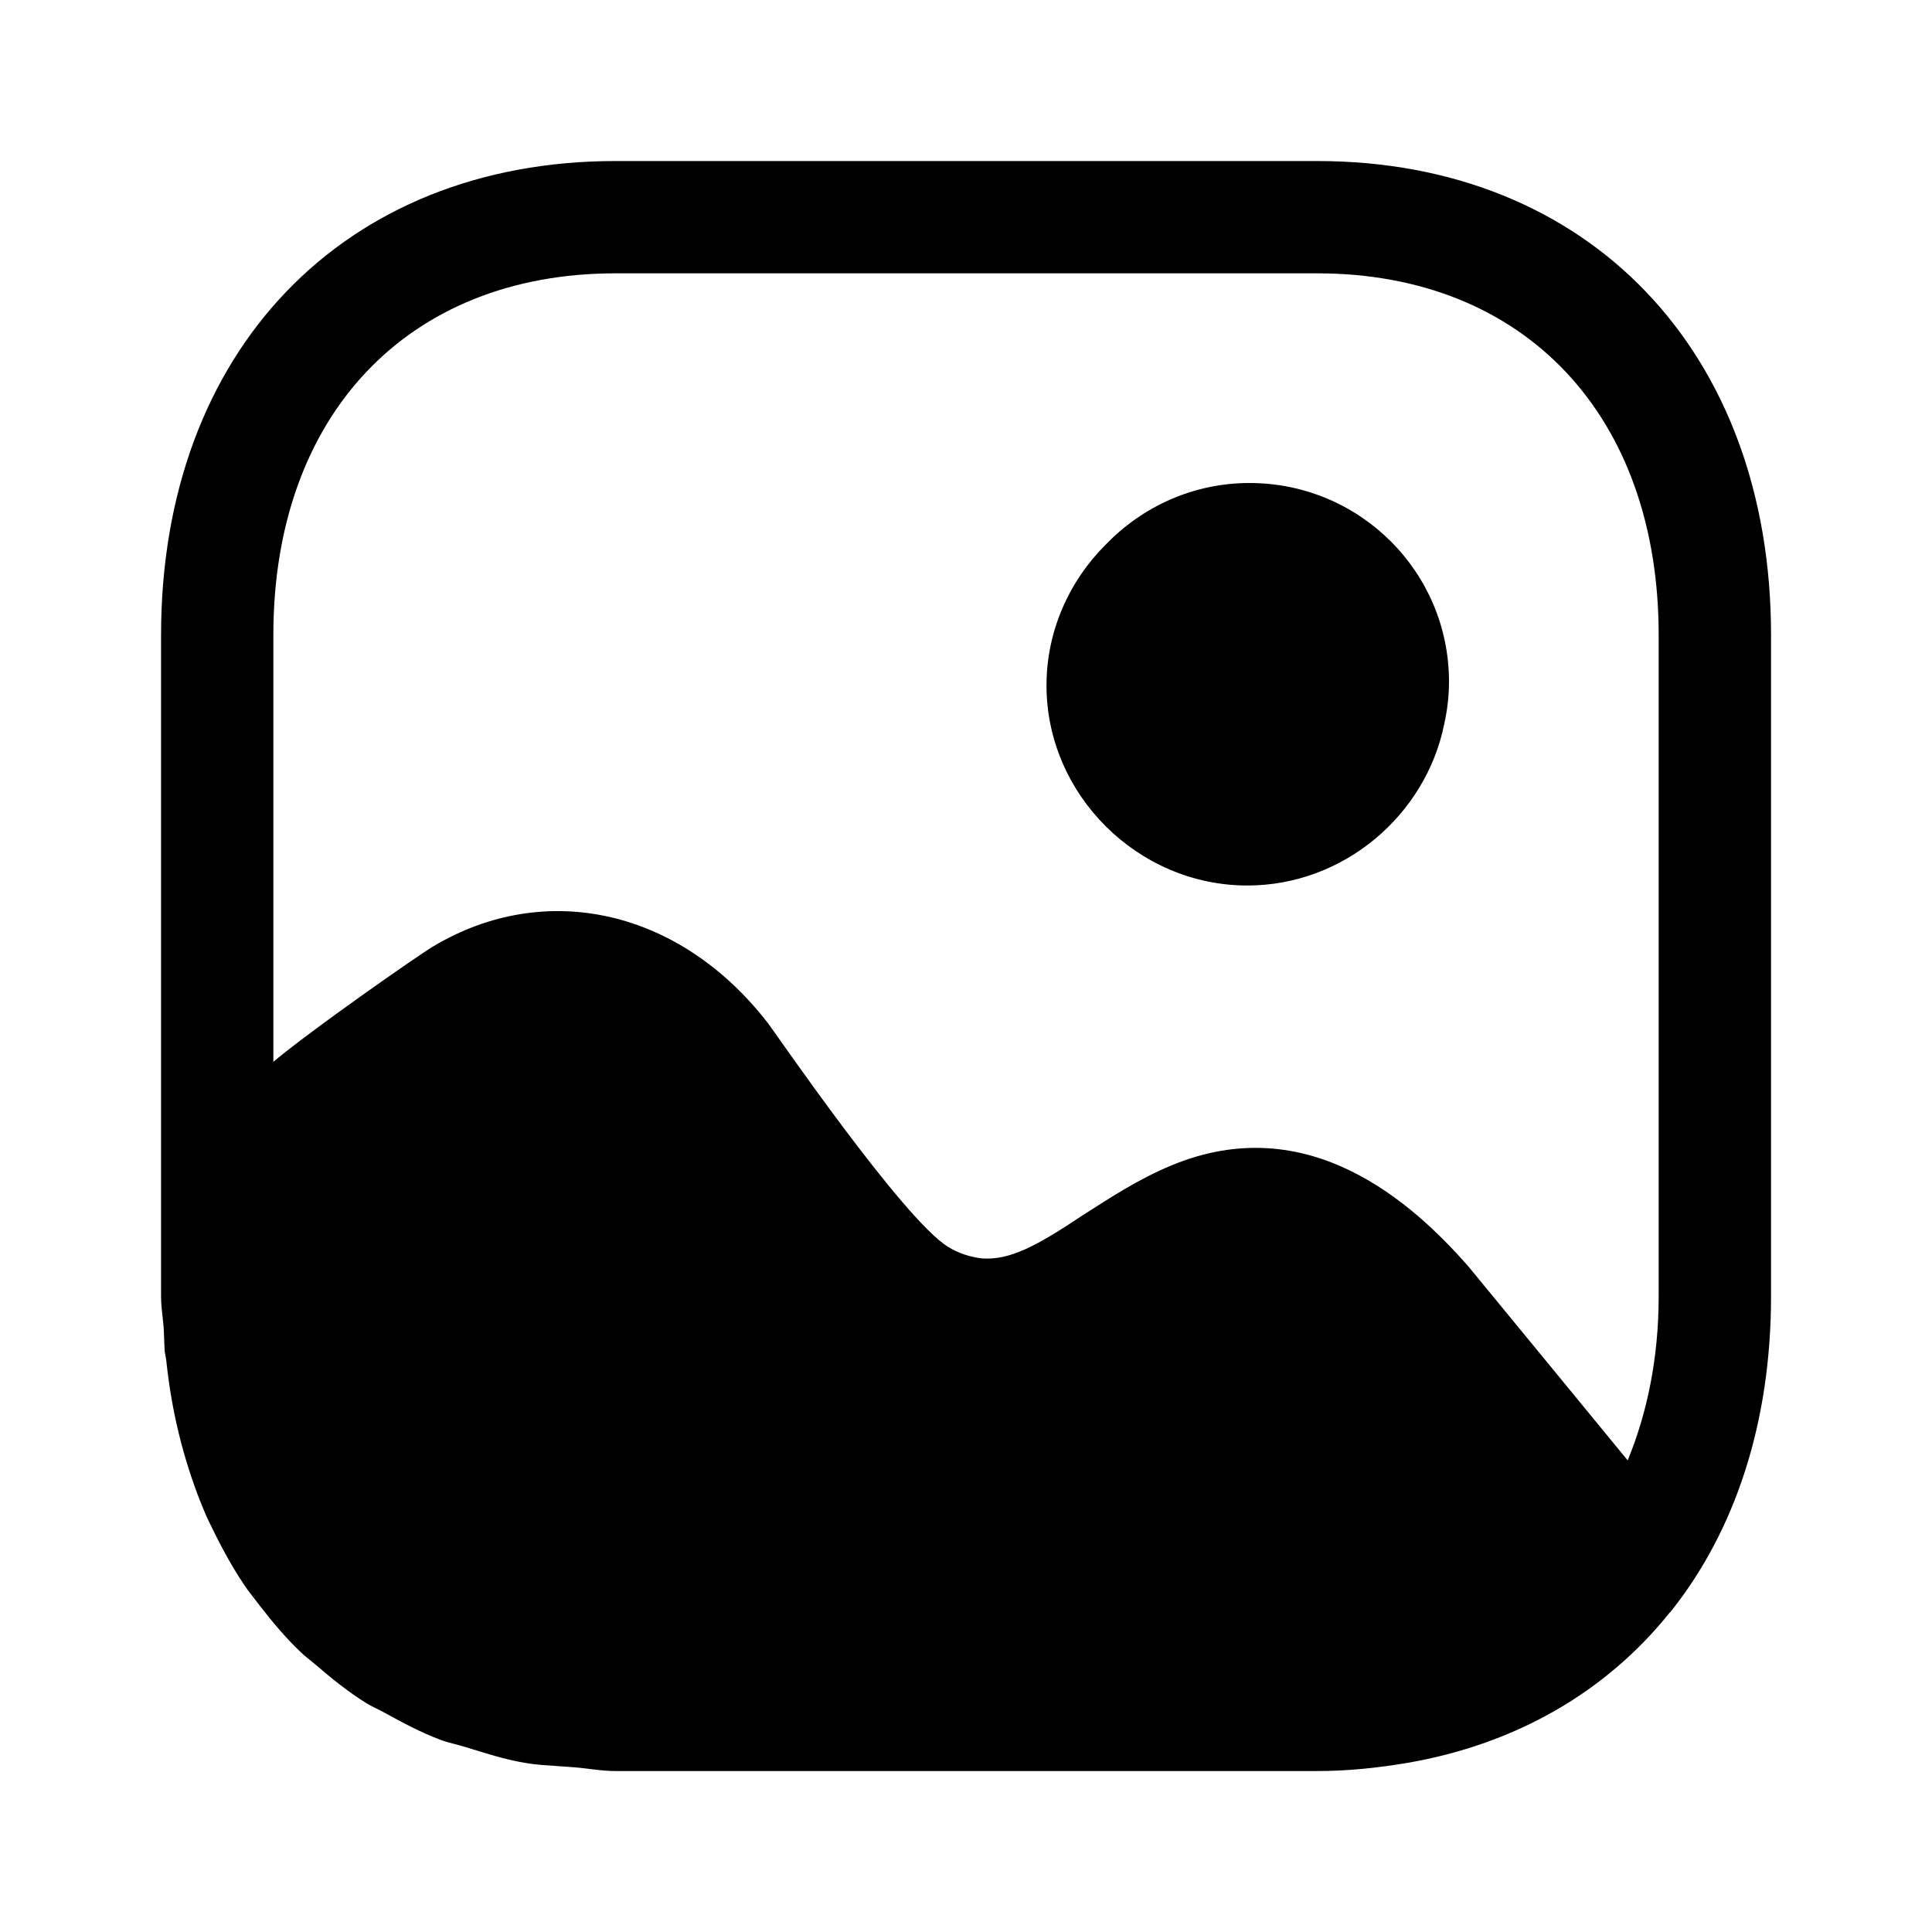 <svg xmlns="http://www.w3.org/2000/svg" width="80" height="80" viewBox="0 0 80 80" fill="none">
  <path d="M25.489 6.668C14.232 6.668 6.669 14.541 6.669 26.294V53.675C6.669 54.178 6.759 54.628 6.785 55.115C6.802 55.398 6.799 55.681 6.822 55.965C6.835 56.091 6.872 56.208 6.885 56.335C6.995 57.381 7.165 58.381 7.402 59.351C7.462 59.611 7.532 59.861 7.602 60.115C7.869 61.055 8.182 61.951 8.559 62.808C8.669 63.048 8.789 63.278 8.902 63.515C9.309 64.331 9.749 65.115 10.259 65.841L10.752 66.481C11.282 67.168 11.835 67.825 12.462 68.421C12.665 68.615 12.895 68.781 13.109 68.965C13.752 69.518 14.409 70.048 15.132 70.501C15.392 70.665 15.679 70.785 15.945 70.931C16.682 71.338 17.425 71.735 18.235 72.041C18.569 72.168 18.939 72.235 19.285 72.345C20.082 72.591 20.869 72.848 21.725 72.995C21.941 73.032 22.163 73.059 22.388 73.08L23.755 73.178C24.335 73.221 24.885 73.335 25.489 73.335H54.542C55.795 73.335 56.992 73.208 58.149 73.018C58.192 73.011 58.232 73.005 58.272 72.998C62.782 72.221 66.525 70.045 69.149 66.761C69.179 66.761 69.179 66.728 69.209 66.698C71.845 63.378 73.335 58.915 73.335 53.675V26.294C73.335 14.541 65.765 6.668 54.542 6.668H25.489ZM25.489 11.318H54.542C63.132 11.318 68.682 17.208 68.682 26.294V53.675C68.682 56.225 68.209 58.501 67.399 60.471C67.295 60.348 60.839 52.475 60.809 52.448C58.502 49.815 54.172 45.888 48.489 48.265C47.122 48.831 45.922 49.628 44.822 50.328C42.912 51.605 41.789 52.205 40.622 52.105C40.139 52.038 39.685 51.895 39.255 51.628C37.395 50.481 32.139 42.815 31.822 42.398C28.189 37.665 22.589 36.398 17.922 39.198C17.609 39.385 16.329 40.262 14.943 41.25L13.896 42.003C12.856 42.759 11.876 43.495 11.319 43.968V26.294C11.319 17.208 16.869 11.318 25.489 11.318ZM51.738 20C49.412 20 47.306 20.978 45.798 22.538C44.283 24.043 43.333 26.118 43.333 28.383C43.333 32.9 47.112 36.667 51.651 36.667C55.64 36.667 59.041 33.752 59.803 29.979C59.929 29.412 60 28.83 60 28.229C60 23.68 56.305 20 51.738 20Z" fill="black"/>
</svg>
